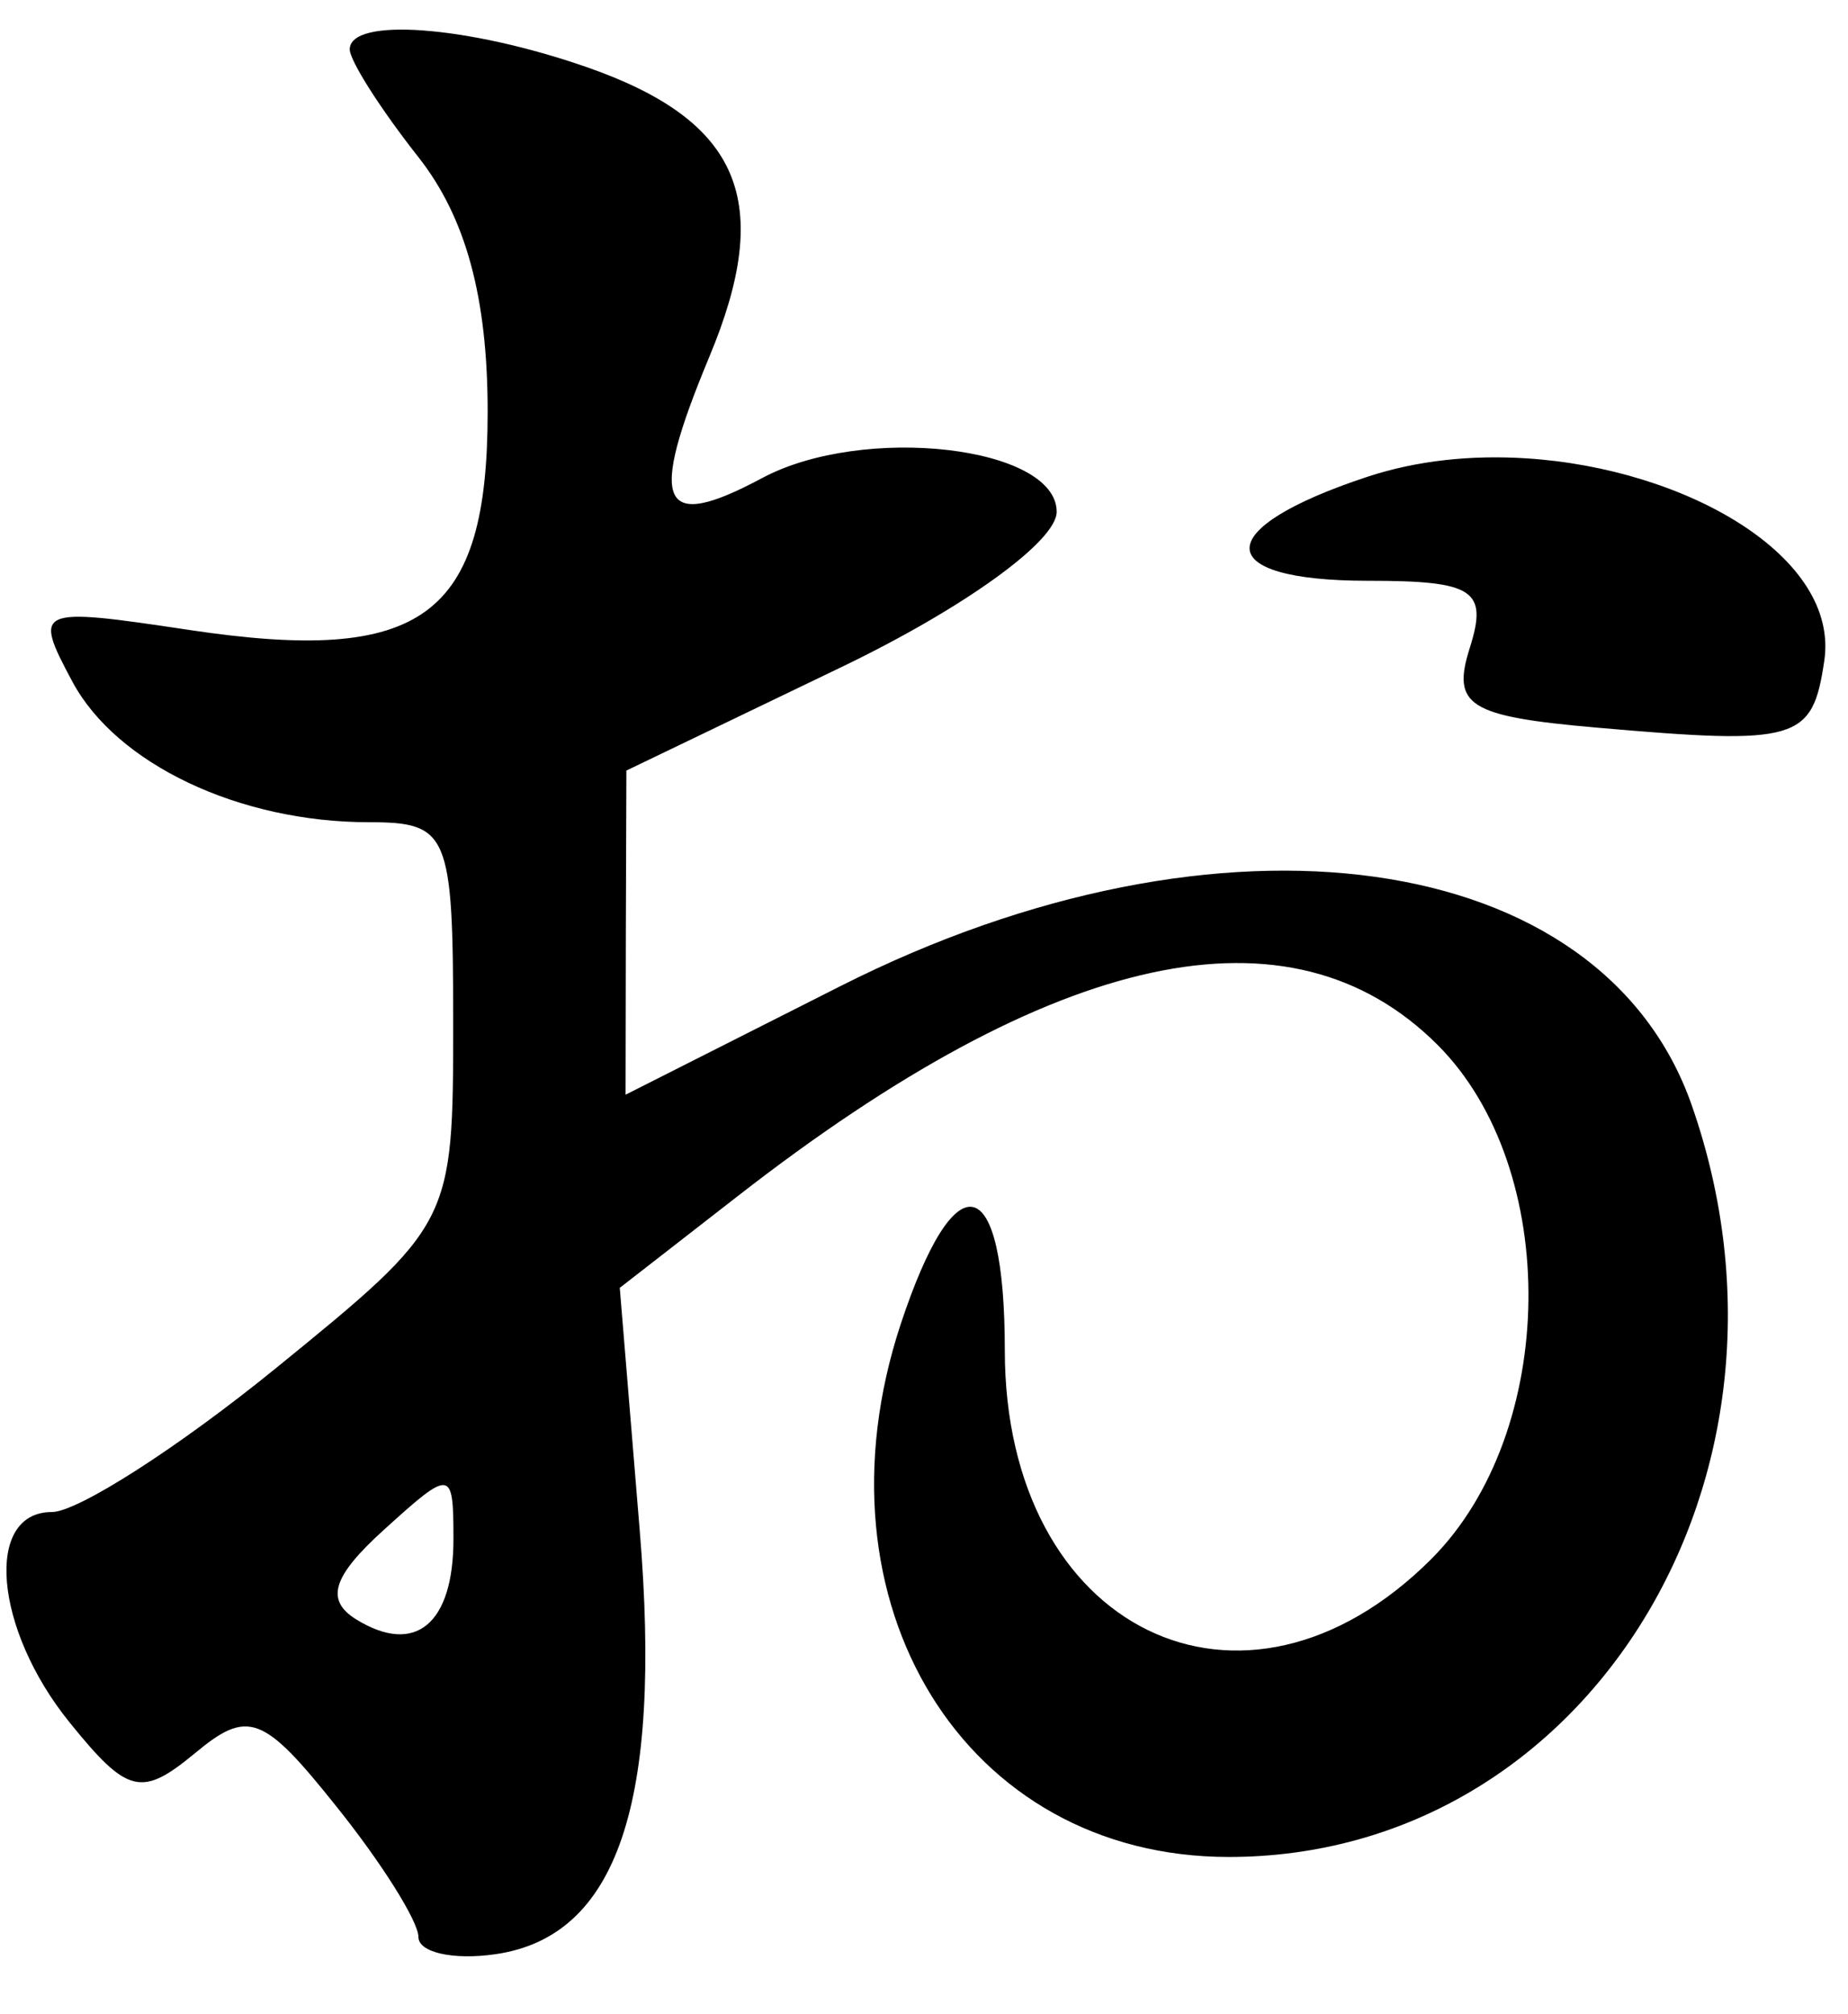 <?xml version="1.0" encoding="UTF-8" standalone="no"?><!DOCTYPE svg PUBLIC "-//W3C//DTD SVG 1.1//EN" "http://www.w3.org/Graphics/SVG/1.1/DTD/svg11.dtd"><svg width="100%" height="100%" viewBox="0 0 67 73" version="1.1" xmlns="http://www.w3.org/2000/svg" xmlns:xlink="http://www.w3.org/1999/xlink" xml:space="preserve" xmlns:serif="http://www.serif.com/" style="fill-rule:evenodd;clip-rule:evenodd;stroke-linejoin:round;stroke-miterlimit:2;"><g><path d="M15.36,1.105c-1.61,-0.12 -2.68,0.096 -2.68,0.686c0,0.407 1.12,2.169 2.5,3.918c1.71,2.182 2.5,5.071 2.5,9.217c0,7.445 -2.36,9.176 -10.81,7.91c-5.57,-0.836 -5.67,-0.793 -4.25,1.865c1.6,2.994 6.05,5.103 10.76,5.103c2.88,-0 3.05,0.4 3.05,7.28c0,7.25 -0.03,7.303 -6.42,12.504c-3.53,2.872 -7.19,5.22 -8.13,5.22c-2.46,0 -2.1,4.24 0.65,7.635c2.09,2.585 2.6,2.71 4.53,1.114c1.93,-1.608 2.48,-1.405 5.13,1.916c1.64,2.042 2.98,4.174 2.98,4.738c0,0.563 1.26,0.845 2.79,0.625c4.42,-0.635 6.06,-5.456 5.23,-15.402l-0.72,-8.752l4.27,-3.32c11.51,-8.965 20.05,-10.81 25.38,-5.487c4.49,4.492 4.37,14.036 -0.23,18.639c-6.81,6.805 -15.46,2.569 -15.46,-7.566c0,-6.546 -1.78,-6.986 -3.78,-0.934c-3.33,10.117 2.33,19.297 11.9,19.297c12.98,0 21.48,-13.785 16.79,-27.234c-3.26,-9.362 -17.06,-11.304 -30.85,-4.342l-7.81,3.946l0.01,-5.875l0.02,-5.875l7.8,-3.752c4.43,-2.131 7.8,-4.56 7.8,-5.625c-0,-2.385 -7.01,-3.189 -10.68,-1.225c-3.71,1.987 -4.15,0.978 -1.92,-4.379c2.37,-5.662 1.14,-8.571 -4.44,-10.518c-2.16,-0.751 -4.3,-1.206 -5.91,-1.326l-0,-0.001Zm39.96,15.508c-1.95,-0.123 -3.93,0.071 -5.74,0.668c-5.71,1.884 -5.7,3.771 0.02,3.771c3.84,0 4.35,0.335 3.69,2.426c-0.67,2.103 -0.05,2.489 4.6,2.897c7.3,0.638 7.82,0.484 8.25,-2.422c0.56,-3.752 -4.97,-6.972 -10.82,-7.34Zm-39.22,37.22c0.32,0.043 0.34,0.682 0.34,1.957c0,3.087 -1.39,4.23 -3.53,2.907c-1.12,-0.697 -0.86,-1.552 1,-3.237c1.23,-1.114 1.86,-1.669 2.19,-1.627Z" style="fill-rule:nonzero;"/></g></svg>